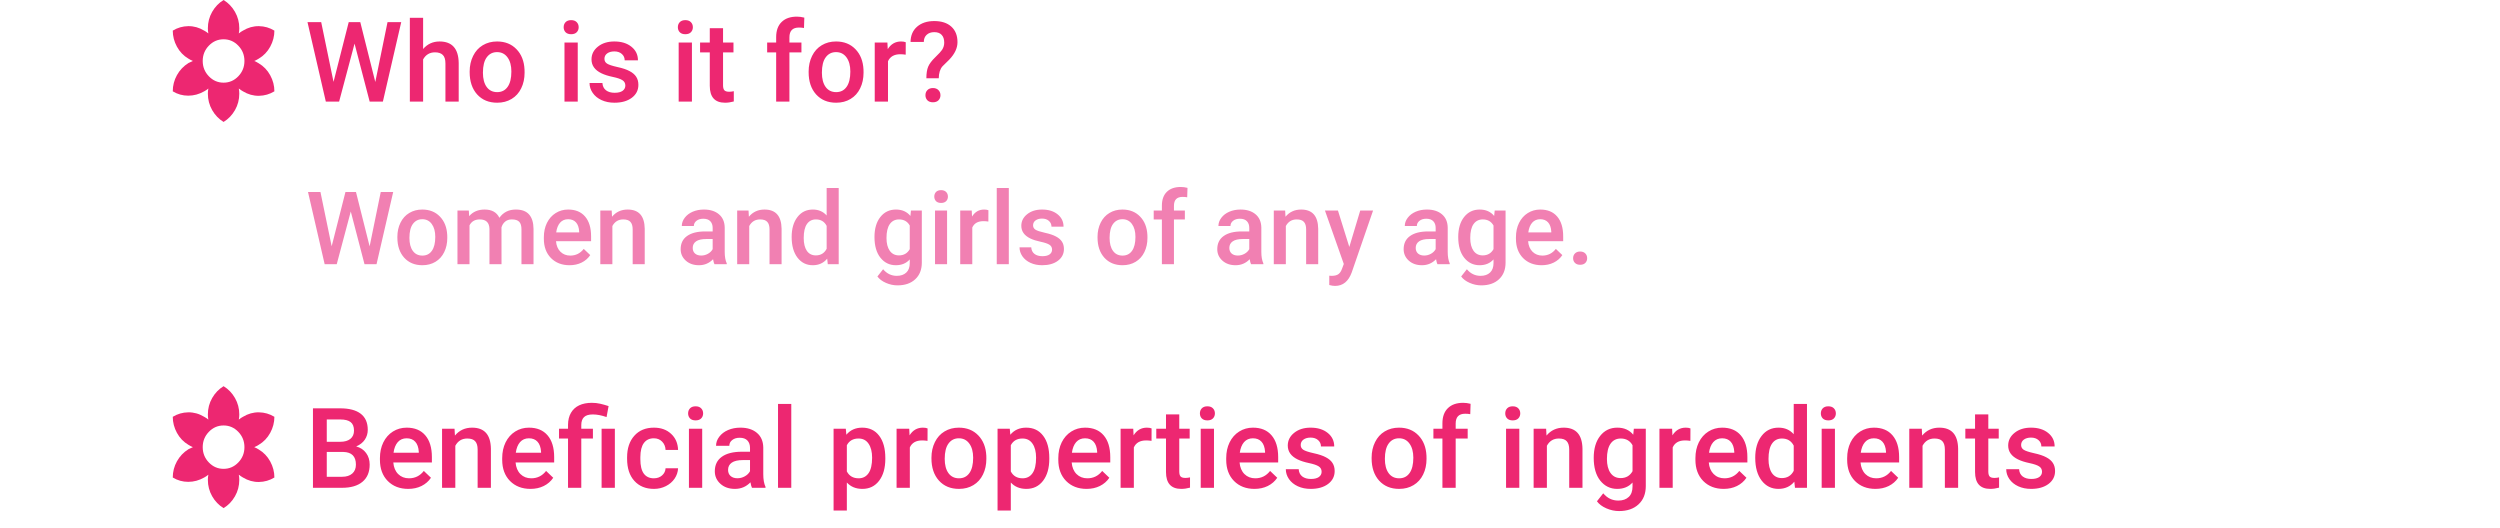 <svg width="246" height="52" viewBox="0 0 246 52" fill="none" xmlns="http://www.w3.org/2000/svg">
<path d="M36.929 8.066L38.132 2.18H39.48L37.675 10H36.376L34.888 4.291L33.368 10H32.062L30.258 2.18H31.606L32.82 8.056L34.313 2.18H35.452L36.929 8.066ZM41.634 4.822C42.06 4.328 42.599 4.081 43.251 4.081C44.489 4.081 45.118 4.788 45.136 6.203V10H43.831V6.251C43.831 5.85 43.743 5.567 43.567 5.402C43.395 5.234 43.141 5.15 42.805 5.15C42.282 5.15 41.892 5.383 41.634 5.848V10H40.329V1.75H41.634V4.822ZM46.215 7.041C46.215 6.471 46.328 5.959 46.554 5.504C46.779 5.046 47.096 4.695 47.504 4.452C47.913 4.205 48.382 4.081 48.912 4.081C49.696 4.081 50.331 4.333 50.818 4.838C51.309 5.343 51.574 6.013 51.613 6.847L51.619 7.153C51.619 7.726 51.508 8.238 51.286 8.689C51.067 9.141 50.752 9.49 50.34 9.737C49.932 9.984 49.459 10.107 48.922 10.107C48.102 10.107 47.445 9.835 46.951 9.291C46.461 8.743 46.215 8.014 46.215 7.105V7.041ZM47.52 7.153C47.52 7.751 47.644 8.22 47.891 8.561C48.138 8.897 48.482 9.065 48.922 9.065C49.363 9.065 49.705 8.894 49.948 8.55C50.195 8.206 50.319 7.703 50.319 7.041C50.319 6.453 50.192 5.988 49.938 5.644C49.687 5.3 49.345 5.128 48.912 5.128C48.486 5.128 48.147 5.298 47.897 5.639C47.646 5.975 47.52 6.48 47.52 7.153ZM56.85 10H55.545V4.188H56.85V10ZM55.464 2.679C55.464 2.479 55.527 2.312 55.652 2.18C55.781 2.047 55.964 1.981 56.2 1.981C56.437 1.981 56.619 2.047 56.748 2.18C56.877 2.312 56.941 2.479 56.941 2.679C56.941 2.876 56.877 3.041 56.748 3.173C56.619 3.302 56.437 3.367 56.2 3.367C55.964 3.367 55.781 3.302 55.652 3.173C55.527 3.041 55.464 2.876 55.464 2.679ZM61.534 8.421C61.534 8.188 61.437 8.011 61.244 7.889C61.054 7.767 60.737 7.66 60.293 7.567C59.849 7.474 59.478 7.356 59.181 7.212C58.529 6.897 58.204 6.441 58.204 5.843C58.204 5.341 58.415 4.923 58.837 4.586C59.26 4.249 59.797 4.081 60.449 4.081C61.143 4.081 61.704 4.253 62.13 4.597C62.56 4.94 62.774 5.386 62.774 5.934H61.469C61.469 5.683 61.376 5.476 61.19 5.311C61.004 5.143 60.757 5.059 60.449 5.059C60.162 5.059 59.928 5.125 59.745 5.257C59.566 5.39 59.477 5.567 59.477 5.789C59.477 5.99 59.561 6.145 59.729 6.256C59.897 6.367 60.237 6.48 60.749 6.595C61.262 6.706 61.663 6.84 61.953 6.998C62.246 7.152 62.463 7.338 62.602 7.556C62.746 7.775 62.817 8.04 62.817 8.351C62.817 8.874 62.601 9.298 62.167 9.624C61.734 9.946 61.167 10.107 60.465 10.107C59.989 10.107 59.564 10.021 59.192 9.85C58.819 9.678 58.529 9.441 58.322 9.141C58.114 8.84 58.01 8.516 58.01 8.168H59.278C59.296 8.476 59.412 8.715 59.627 8.883C59.842 9.048 60.127 9.13 60.481 9.13C60.825 9.13 61.086 9.065 61.265 8.937C61.444 8.804 61.534 8.632 61.534 8.421ZM68.086 10H66.781V4.188H68.086V10ZM66.701 2.679C66.701 2.479 66.763 2.312 66.889 2.18C67.018 2.047 67.2 1.981 67.436 1.981C67.673 1.981 67.856 2.047 67.984 2.18C68.113 2.312 68.178 2.479 68.178 2.679C68.178 2.876 68.113 3.041 67.984 3.173C67.856 3.302 67.673 3.367 67.436 3.367C67.2 3.367 67.018 3.302 66.889 3.173C66.763 3.041 66.701 2.876 66.701 2.679ZM71.148 2.776V4.188H72.174V5.155H71.148V8.399C71.148 8.621 71.191 8.783 71.277 8.883C71.366 8.979 71.524 9.028 71.749 9.028C71.9 9.028 72.052 9.01 72.206 8.974V9.984C71.909 10.066 71.622 10.107 71.347 10.107C70.344 10.107 69.843 9.554 69.843 8.448V5.155H68.887V4.188H69.843V2.776H71.148ZM76.374 10V5.155H75.488V4.188H76.374V3.657C76.374 3.012 76.553 2.514 76.911 2.164C77.269 1.813 77.77 1.637 78.415 1.637C78.644 1.637 78.888 1.669 79.145 1.734L79.113 2.754C78.97 2.726 78.803 2.711 78.614 2.711C77.991 2.711 77.679 3.032 77.679 3.673V4.188H78.861V5.155H77.679V10H76.374ZM79.57 7.041C79.57 6.471 79.683 5.959 79.908 5.504C80.134 5.046 80.451 4.695 80.859 4.452C81.267 4.205 81.736 4.081 82.266 4.081C83.05 4.081 83.686 4.333 84.173 4.838C84.663 5.343 84.928 6.013 84.968 6.847L84.973 7.153C84.973 7.726 84.862 8.238 84.64 8.689C84.422 9.141 84.107 9.49 83.695 9.737C83.287 9.984 82.814 10.107 82.277 10.107C81.457 10.107 80.8 9.835 80.306 9.291C79.815 8.743 79.57 8.014 79.57 7.105V7.041ZM80.875 7.153C80.875 7.751 80.999 8.22 81.246 8.561C81.493 8.897 81.836 9.065 82.277 9.065C82.717 9.065 83.059 8.894 83.303 8.55C83.55 8.206 83.673 7.703 83.673 7.041C83.673 6.453 83.546 5.988 83.292 5.644C83.041 5.3 82.699 5.128 82.266 5.128C81.84 5.128 81.502 5.298 81.251 5.639C81 5.975 80.875 6.48 80.875 7.153ZM89.12 5.381C88.948 5.352 88.77 5.338 88.588 5.338C87.99 5.338 87.587 5.567 87.379 6.025V10H86.074V4.188H87.32L87.353 4.838C87.668 4.333 88.105 4.081 88.663 4.081C88.849 4.081 89.003 4.106 89.125 4.156L89.12 5.381ZM91.155 7.701C91.155 7.225 91.214 6.845 91.332 6.562C91.451 6.28 91.683 5.97 92.031 5.633C92.382 5.293 92.604 5.051 92.697 4.908C92.84 4.69 92.912 4.453 92.912 4.199C92.912 3.863 92.828 3.607 92.659 3.431C92.495 3.252 92.251 3.163 91.929 3.163C91.621 3.163 91.372 3.25 91.182 3.426C90.996 3.598 90.903 3.832 90.903 4.129H89.598C89.605 3.496 89.82 2.994 90.242 2.625C90.668 2.257 91.231 2.072 91.929 2.072C92.648 2.072 93.209 2.255 93.61 2.62C94.014 2.985 94.217 3.496 94.217 4.151C94.217 4.735 93.945 5.309 93.4 5.875L92.74 6.525C92.503 6.793 92.382 7.186 92.374 7.701H91.155ZM91.064 9.372C91.064 9.16 91.13 8.99 91.263 8.861C91.395 8.729 91.574 8.663 91.8 8.663C92.029 8.663 92.21 8.731 92.342 8.867C92.475 8.999 92.541 9.167 92.541 9.372C92.541 9.569 92.477 9.733 92.348 9.866C92.219 9.998 92.036 10.065 91.8 10.065C91.564 10.065 91.381 9.998 91.252 9.866C91.127 9.733 91.064 9.569 91.064 9.372Z" fill="#ED2771"/>
<path d="M30.795 48V40.18H33.475C34.359 40.18 35.033 40.357 35.495 40.711C35.956 41.066 36.188 41.594 36.188 42.296C36.188 42.654 36.091 42.976 35.898 43.263C35.704 43.549 35.421 43.771 35.049 43.929C35.471 44.043 35.797 44.26 36.026 44.579C36.259 44.894 36.376 45.273 36.376 45.717C36.376 46.451 36.139 47.015 35.666 47.409C35.197 47.803 34.524 48 33.647 48H30.795ZM32.154 44.471V46.915H33.663C34.089 46.915 34.422 46.809 34.662 46.598C34.902 46.387 35.022 46.093 35.022 45.717C35.022 44.904 34.607 44.489 33.776 44.471H32.154ZM32.154 43.472H33.486C33.908 43.472 34.238 43.377 34.474 43.188C34.714 42.994 34.834 42.722 34.834 42.371C34.834 41.984 34.723 41.705 34.501 41.533C34.283 41.361 33.941 41.275 33.475 41.275H32.154V43.472ZM40.167 48.107C39.34 48.107 38.669 47.848 38.153 47.329C37.641 46.806 37.385 46.111 37.385 45.245V45.084C37.385 44.503 37.496 43.986 37.718 43.531C37.944 43.073 38.259 42.717 38.664 42.462C39.068 42.208 39.519 42.081 40.017 42.081C40.808 42.081 41.419 42.334 41.849 42.838C42.282 43.343 42.498 44.058 42.498 44.981V45.508H38.701C38.741 45.988 38.9 46.367 39.179 46.647C39.462 46.926 39.817 47.065 40.243 47.065C40.841 47.065 41.328 46.824 41.704 46.34L42.407 47.012C42.175 47.359 41.863 47.629 41.473 47.823C41.086 48.013 40.651 48.107 40.167 48.107ZM40.012 43.128C39.654 43.128 39.364 43.254 39.142 43.504C38.923 43.755 38.783 44.104 38.723 44.552H41.209V44.455C41.181 44.018 41.065 43.689 40.86 43.467C40.656 43.241 40.373 43.128 40.012 43.128ZM44.727 42.188L44.765 42.86C45.195 42.341 45.759 42.081 46.457 42.081C47.667 42.081 48.283 42.774 48.305 44.16V48H46.999V44.235C46.999 43.866 46.919 43.594 46.758 43.419C46.6 43.239 46.341 43.15 45.979 43.15C45.453 43.15 45.06 43.388 44.803 43.864V48H43.498V42.188H44.727ZM52.199 48.107C51.372 48.107 50.7 47.848 50.185 47.329C49.672 46.806 49.416 46.111 49.416 45.245V45.084C49.416 44.503 49.528 43.986 49.749 43.531C49.975 43.073 50.29 42.717 50.695 42.462C51.099 42.208 51.551 42.081 52.048 42.081C52.84 42.081 53.45 42.334 53.88 42.838C54.313 43.343 54.53 44.058 54.53 44.981V45.508H50.732C50.772 45.988 50.931 46.367 51.21 46.647C51.493 46.926 51.848 47.065 52.274 47.065C52.872 47.065 53.359 46.824 53.735 46.34L54.438 47.012C54.206 47.359 53.894 47.629 53.504 47.823C53.117 48.013 52.682 48.107 52.199 48.107ZM52.043 43.128C51.685 43.128 51.395 43.254 51.173 43.504C50.954 43.755 50.815 44.104 50.754 44.552H53.241V44.455C53.212 44.018 53.096 43.689 52.892 43.467C52.688 43.241 52.405 43.128 52.043 43.128ZM55.894 48V43.155H55.008V42.188H55.894V41.791C55.898 41.336 55.994 40.946 56.184 40.62C56.374 40.294 56.642 40.049 56.99 39.884C57.337 39.72 57.754 39.637 58.241 39.637C58.528 39.637 58.802 39.668 59.063 39.728C59.328 39.789 59.602 39.866 59.885 39.959L59.686 41.039C59.192 40.867 58.741 40.781 58.333 40.781C57.935 40.781 57.647 40.869 57.468 41.044C57.289 41.216 57.199 41.476 57.199 41.823V42.188H58.343V43.155H57.199V48H55.894ZM60.502 48H59.197V42.188H60.502V48ZM64.337 47.065C64.663 47.065 64.934 46.971 65.148 46.781C65.363 46.591 65.478 46.356 65.492 46.077H66.722C66.708 46.439 66.595 46.777 66.384 47.092C66.172 47.404 65.886 47.651 65.524 47.834C65.163 48.016 64.772 48.107 64.353 48.107C63.541 48.107 62.896 47.844 62.42 47.318C61.944 46.791 61.706 46.065 61.706 45.137V45.003C61.706 44.118 61.942 43.411 62.415 42.881C62.887 42.348 63.532 42.081 64.348 42.081C65.039 42.081 65.601 42.283 66.035 42.688C66.472 43.089 66.701 43.617 66.722 44.273H65.492C65.478 43.94 65.363 43.666 65.148 43.451C64.937 43.236 64.667 43.128 64.337 43.128C63.915 43.128 63.589 43.282 63.36 43.59C63.131 43.895 63.014 44.358 63.011 44.981V45.191C63.011 45.821 63.123 46.292 63.349 46.603C63.578 46.911 63.908 47.065 64.337 47.065ZM69.096 48H67.791V42.188H69.096V48ZM67.71 40.679C67.71 40.479 67.773 40.312 67.898 40.18C68.027 40.047 68.21 39.981 68.446 39.981C68.683 39.981 68.865 40.047 68.994 40.18C69.123 40.312 69.188 40.479 69.188 40.679C69.188 40.876 69.123 41.041 68.994 41.173C68.865 41.302 68.683 41.367 68.446 41.367C68.21 41.367 68.027 41.302 67.898 41.173C67.773 41.041 67.71 40.876 67.71 40.679ZM73.995 48C73.937 47.889 73.887 47.708 73.844 47.458C73.429 47.891 72.92 48.107 72.319 48.107C71.735 48.107 71.259 47.941 70.89 47.608C70.521 47.275 70.337 46.863 70.337 46.373C70.337 45.753 70.566 45.279 71.024 44.949C71.486 44.616 72.145 44.45 73.001 44.45H73.801V44.068C73.801 43.768 73.717 43.528 73.549 43.349C73.38 43.166 73.124 43.075 72.781 43.075C72.484 43.075 72.24 43.15 72.05 43.3C71.861 43.447 71.766 43.635 71.766 43.864H70.46C70.46 43.546 70.566 43.248 70.777 42.973C70.989 42.693 71.275 42.475 71.637 42.317C72.002 42.16 72.408 42.081 72.856 42.081C73.536 42.081 74.079 42.253 74.483 42.597C74.888 42.937 75.096 43.417 75.106 44.036V46.657C75.106 47.18 75.18 47.597 75.327 47.909V48H73.995ZM72.561 47.06C72.818 47.06 73.06 46.997 73.286 46.872C73.515 46.747 73.687 46.578 73.801 46.367V45.272H73.098C72.614 45.272 72.251 45.356 72.007 45.524C71.764 45.692 71.642 45.93 71.642 46.238C71.642 46.489 71.724 46.69 71.889 46.84C72.058 46.987 72.281 47.06 72.561 47.06ZM77.862 48H76.557V39.75H77.862V48ZM87.116 45.153C87.116 46.052 86.912 46.77 86.504 47.307C86.096 47.841 85.548 48.107 84.86 48.107C84.223 48.107 83.713 47.898 83.33 47.479V50.234H82.024V42.188H83.228L83.281 42.779C83.664 42.314 84.185 42.081 84.844 42.081C85.553 42.081 86.108 42.346 86.509 42.876C86.914 43.402 87.116 44.135 87.116 45.073V45.153ZM85.816 45.041C85.816 44.46 85.7 44 85.467 43.66C85.238 43.32 84.909 43.15 84.479 43.15C83.945 43.15 83.562 43.37 83.33 43.81V46.389C83.566 46.84 83.953 47.065 84.49 47.065C84.905 47.065 85.229 46.899 85.462 46.566C85.698 46.229 85.816 45.721 85.816 45.041ZM91.268 43.381C91.096 43.352 90.919 43.338 90.736 43.338C90.138 43.338 89.736 43.567 89.528 44.025V48H88.223V42.188H89.469L89.501 42.838C89.816 42.334 90.253 42.081 90.811 42.081C90.998 42.081 91.152 42.106 91.273 42.156L91.268 43.381ZM91.655 45.041C91.655 44.471 91.768 43.959 91.993 43.504C92.219 43.046 92.536 42.695 92.944 42.452C93.352 42.205 93.821 42.081 94.351 42.081C95.135 42.081 95.771 42.334 96.258 42.838C96.748 43.343 97.013 44.013 97.053 44.847L97.058 45.153C97.058 45.726 96.947 46.238 96.725 46.69C96.507 47.141 96.192 47.49 95.78 47.737C95.372 47.984 94.899 48.107 94.362 48.107C93.542 48.107 92.885 47.835 92.391 47.291C91.9 46.743 91.655 46.014 91.655 45.105V45.041ZM92.96 45.153C92.96 45.751 93.084 46.22 93.331 46.56C93.578 46.897 93.921 47.065 94.362 47.065C94.802 47.065 95.144 46.894 95.388 46.55C95.635 46.206 95.758 45.703 95.758 45.041C95.758 44.453 95.631 43.988 95.377 43.644C95.126 43.3 94.784 43.128 94.351 43.128C93.925 43.128 93.587 43.298 93.336 43.639C93.085 43.975 92.96 44.48 92.96 45.153ZM103.251 45.153C103.251 46.052 103.047 46.77 102.639 47.307C102.23 47.841 101.683 48.107 100.995 48.107C100.358 48.107 99.847 47.898 99.464 47.479V50.234H98.159V42.188H99.362L99.416 42.779C99.799 42.314 100.32 42.081 100.979 42.081C101.688 42.081 102.243 42.346 102.644 42.876C103.049 43.402 103.251 44.135 103.251 45.073V45.153ZM101.951 45.041C101.951 44.46 101.835 44 101.602 43.66C101.373 43.32 101.043 43.15 100.614 43.15C100.08 43.15 99.697 43.37 99.464 43.81V46.389C99.701 46.84 100.087 47.065 100.625 47.065C101.04 47.065 101.364 46.899 101.597 46.566C101.833 46.229 101.951 45.721 101.951 45.041ZM106.919 48.107C106.092 48.107 105.421 47.848 104.905 47.329C104.393 46.806 104.137 46.111 104.137 45.245V45.084C104.137 44.503 104.248 43.986 104.47 43.531C104.696 43.073 105.011 42.717 105.416 42.462C105.82 42.208 106.271 42.081 106.769 42.081C107.56 42.081 108.171 42.334 108.601 42.838C109.034 43.343 109.25 44.058 109.25 44.981V45.508H105.453C105.493 45.988 105.652 46.367 105.931 46.647C106.214 46.926 106.569 47.065 106.995 47.065C107.593 47.065 108.08 46.824 108.456 46.34L109.159 47.012C108.926 47.359 108.615 47.629 108.225 47.823C107.838 48.013 107.403 48.107 106.919 48.107ZM106.764 43.128C106.406 43.128 106.116 43.254 105.894 43.504C105.675 43.755 105.535 44.104 105.475 44.552H107.961V44.455C107.933 44.018 107.816 43.689 107.612 43.467C107.408 43.241 107.125 43.128 106.764 43.128ZM113.311 43.381C113.139 43.352 112.962 43.338 112.779 43.338C112.181 43.338 111.778 43.567 111.571 44.025V48H110.266V42.188H111.512L111.544 42.838C111.859 42.334 112.296 42.081 112.854 42.081C113.041 42.081 113.195 42.106 113.316 42.156L113.311 43.381ZM116.04 40.776V42.188H117.065V43.155H116.04V46.399C116.04 46.621 116.083 46.783 116.168 46.883C116.258 46.98 116.416 47.028 116.641 47.028C116.792 47.028 116.944 47.01 117.098 46.974V47.984C116.8 48.066 116.514 48.107 116.238 48.107C115.236 48.107 114.734 47.554 114.734 46.448V43.155H113.778V42.188H114.734V40.776H116.04ZM119.456 48H118.15V42.188H119.456V48ZM118.07 40.679C118.07 40.479 118.132 40.312 118.258 40.18C118.387 40.047 118.569 39.981 118.806 39.981C119.042 39.981 119.225 40.047 119.354 40.18C119.482 40.312 119.547 40.479 119.547 40.679C119.547 40.876 119.482 41.041 119.354 41.173C119.225 41.302 119.042 41.367 118.806 41.367C118.569 41.367 118.387 41.302 118.258 41.173C118.132 41.041 118.07 40.876 118.07 40.679ZM123.441 48.107C122.614 48.107 121.942 47.848 121.427 47.329C120.915 46.806 120.659 46.111 120.659 45.245V45.084C120.659 44.503 120.77 43.986 120.992 43.531C121.217 43.073 121.532 42.717 121.937 42.462C122.342 42.208 122.793 42.081 123.291 42.081C124.082 42.081 124.692 42.334 125.122 42.838C125.555 43.343 125.772 44.058 125.772 44.981V45.508H121.975C122.014 45.988 122.173 46.367 122.453 46.647C122.736 46.926 123.09 47.065 123.516 47.065C124.114 47.065 124.601 46.824 124.977 46.34L125.681 47.012C125.448 47.359 125.136 47.629 124.746 47.823C124.359 48.013 123.924 48.107 123.441 48.107ZM123.285 43.128C122.927 43.128 122.637 43.254 122.415 43.504C122.197 43.755 122.057 44.104 121.996 44.552H124.483V44.455C124.454 44.018 124.338 43.689 124.134 43.467C123.93 43.241 123.647 43.128 123.285 43.128ZM130.047 46.421C130.047 46.188 129.951 46.011 129.757 45.889C129.568 45.767 129.251 45.66 128.807 45.567C128.363 45.474 127.992 45.356 127.695 45.212C127.043 44.897 126.717 44.441 126.717 43.843C126.717 43.342 126.929 42.922 127.351 42.586C127.774 42.249 128.311 42.081 128.962 42.081C129.657 42.081 130.217 42.253 130.644 42.597C131.073 42.94 131.288 43.386 131.288 43.934H129.983C129.983 43.683 129.89 43.476 129.704 43.311C129.517 43.143 129.27 43.059 128.962 43.059C128.676 43.059 128.441 43.125 128.259 43.257C128.08 43.39 127.99 43.567 127.99 43.789C127.99 43.99 128.074 44.145 128.243 44.256C128.411 44.367 128.751 44.48 129.263 44.595C129.775 44.706 130.176 44.84 130.466 44.998C130.76 45.151 130.977 45.338 131.116 45.556C131.259 45.775 131.331 46.04 131.331 46.351C131.331 46.874 131.114 47.298 130.681 47.624C130.248 47.946 129.68 48.107 128.979 48.107C128.502 48.107 128.078 48.022 127.706 47.85C127.333 47.678 127.043 47.441 126.835 47.141C126.628 46.84 126.524 46.516 126.524 46.169H127.792C127.809 46.476 127.926 46.715 128.141 46.883C128.355 47.047 128.64 47.13 128.995 47.13C129.338 47.13 129.6 47.065 129.779 46.937C129.958 46.804 130.047 46.632 130.047 46.421ZM134.967 45.041C134.967 44.471 135.08 43.959 135.306 43.504C135.531 43.046 135.848 42.695 136.256 42.452C136.665 42.205 137.134 42.081 137.664 42.081C138.448 42.081 139.083 42.334 139.57 42.838C140.061 43.343 140.326 44.013 140.365 44.847L140.371 45.153C140.371 45.726 140.26 46.238 140.038 46.69C139.819 47.141 139.504 47.49 139.092 47.737C138.684 47.984 138.211 48.107 137.674 48.107C136.854 48.107 136.197 47.835 135.703 47.291C135.213 46.743 134.967 46.014 134.967 45.105V45.041ZM136.272 45.153C136.272 45.751 136.396 46.22 136.643 46.56C136.89 46.897 137.234 47.065 137.674 47.065C138.115 47.065 138.457 46.894 138.7 46.55C138.947 46.206 139.071 45.703 139.071 45.041C139.071 44.453 138.944 43.988 138.689 43.644C138.439 43.3 138.097 43.128 137.664 43.128C137.237 43.128 136.899 43.298 136.648 43.639C136.398 43.975 136.272 44.48 136.272 45.153ZM141.934 48V43.155H141.047V42.188H141.934V41.657C141.934 41.012 142.113 40.514 142.471 40.164C142.829 39.813 143.33 39.637 143.975 39.637C144.204 39.637 144.447 39.669 144.705 39.734L144.673 40.754C144.53 40.726 144.363 40.711 144.173 40.711C143.55 40.711 143.239 41.032 143.239 41.673V42.188H144.42V43.155H143.239V48H141.934ZM149.501 48H148.196V42.188H149.501V48ZM148.116 40.679C148.116 40.479 148.178 40.312 148.304 40.18C148.433 40.047 148.615 39.981 148.852 39.981C149.088 39.981 149.271 40.047 149.399 40.18C149.528 40.312 149.593 40.479 149.593 40.679C149.593 40.876 149.528 41.041 149.399 41.173C149.271 41.302 149.088 41.367 148.852 41.367C148.615 41.367 148.433 41.302 148.304 41.173C148.178 41.041 148.116 40.876 148.116 40.679ZM152.139 42.188L152.176 42.86C152.606 42.341 153.17 42.081 153.868 42.081C155.078 42.081 155.694 42.774 155.716 44.16V48H154.411V44.235C154.411 43.866 154.33 43.594 154.169 43.419C154.011 43.239 153.752 43.15 153.39 43.15C152.864 43.15 152.472 43.388 152.214 43.864V48H150.909V42.188H152.139ZM156.822 45.051C156.822 44.149 157.034 43.429 157.456 42.892C157.882 42.351 158.446 42.081 159.148 42.081C159.81 42.081 160.331 42.312 160.711 42.774L160.77 42.188H161.946V47.823C161.946 48.585 161.708 49.187 161.232 49.627C160.759 50.068 160.12 50.288 159.314 50.288C158.888 50.288 158.471 50.199 158.063 50.02C157.658 49.844 157.35 49.613 157.139 49.327L157.757 48.542C158.158 49.019 158.652 49.257 159.239 49.257C159.673 49.257 160.014 49.139 160.265 48.902C160.516 48.67 160.641 48.326 160.641 47.871V47.479C160.265 47.898 159.764 48.107 159.137 48.107C158.457 48.107 157.9 47.837 157.467 47.296C157.037 46.756 156.822 46.007 156.822 45.051ZM158.122 45.164C158.122 45.748 158.24 46.208 158.477 46.544C158.716 46.877 159.048 47.044 159.47 47.044C159.997 47.044 160.387 46.818 160.641 46.367V43.81C160.394 43.37 160.007 43.15 159.481 43.15C159.051 43.15 158.716 43.32 158.477 43.66C158.24 44 158.122 44.502 158.122 45.164ZM166.334 43.381C166.163 43.352 165.985 43.338 165.803 43.338C165.205 43.338 164.802 43.567 164.594 44.025V48H163.289V42.188H164.535L164.567 42.838C164.882 42.334 165.319 42.081 165.878 42.081C166.064 42.081 166.218 42.106 166.34 42.156L166.334 43.381ZM169.611 48.107C168.784 48.107 168.112 47.848 167.597 47.329C167.085 46.806 166.829 46.111 166.829 45.245V45.084C166.829 44.503 166.94 43.986 167.162 43.531C167.387 43.073 167.702 42.717 168.107 42.462C168.512 42.208 168.963 42.081 169.46 42.081C170.252 42.081 170.862 42.334 171.292 42.838C171.725 43.343 171.942 44.058 171.942 44.981V45.508H168.145C168.184 45.988 168.343 46.367 168.623 46.647C168.905 46.926 169.26 47.065 169.686 47.065C170.284 47.065 170.771 46.824 171.147 46.34L171.851 47.012C171.618 47.359 171.306 47.629 170.916 47.823C170.529 48.013 170.094 48.107 169.611 48.107ZM169.455 43.128C169.097 43.128 168.807 43.254 168.585 43.504C168.367 43.755 168.227 44.104 168.166 44.552H170.653V44.455C170.624 44.018 170.508 43.689 170.304 43.467C170.1 43.241 169.817 43.128 169.455 43.128ZM172.715 45.051C172.715 44.156 172.923 43.438 173.338 42.898C173.754 42.353 174.311 42.081 175.009 42.081C175.625 42.081 176.122 42.296 176.502 42.726V39.75H177.807V48H176.625L176.561 47.398C176.171 47.871 175.65 48.107 174.998 48.107C174.318 48.107 173.766 47.834 173.344 47.286C172.925 46.738 172.715 45.993 172.715 45.051ZM174.021 45.164C174.021 45.755 174.133 46.217 174.359 46.55C174.588 46.879 174.912 47.044 175.331 47.044C175.865 47.044 176.255 46.806 176.502 46.33V43.848C176.262 43.383 175.875 43.15 175.342 43.15C174.919 43.15 174.593 43.318 174.364 43.655C174.135 43.988 174.021 44.491 174.021 45.164ZM180.557 48H179.252V42.188H180.557V48ZM179.171 40.679C179.171 40.479 179.234 40.312 179.359 40.18C179.488 40.047 179.671 39.981 179.907 39.981C180.144 39.981 180.326 40.047 180.455 40.18C180.584 40.312 180.648 40.479 180.648 40.679C180.648 40.876 180.584 41.041 180.455 41.173C180.326 41.302 180.144 41.367 179.907 41.367C179.671 41.367 179.488 41.302 179.359 41.173C179.234 41.041 179.171 40.876 179.171 40.679ZM184.542 48.107C183.715 48.107 183.044 47.848 182.528 47.329C182.016 46.806 181.76 46.111 181.76 45.245V45.084C181.76 44.503 181.871 43.986 182.093 43.531C182.319 43.073 182.634 42.717 183.039 42.462C183.443 42.208 183.894 42.081 184.392 42.081C185.183 42.081 185.794 42.334 186.224 42.838C186.657 43.343 186.874 44.058 186.874 44.981V45.508H183.076C183.116 45.988 183.275 46.367 183.554 46.647C183.837 46.926 184.192 47.065 184.618 47.065C185.216 47.065 185.703 46.824 186.079 46.34L186.782 47.012C186.549 47.359 186.238 47.629 185.848 47.823C185.461 48.013 185.026 48.107 184.542 48.107ZM184.387 43.128C184.029 43.128 183.739 43.254 183.517 43.504C183.298 43.755 183.159 44.104 183.098 44.552H185.584V44.455C185.556 44.018 185.439 43.689 185.235 43.467C185.031 43.241 184.748 43.128 184.387 43.128ZM189.103 42.188L189.14 42.86C189.57 42.341 190.134 42.081 190.832 42.081C192.042 42.081 192.658 42.774 192.68 44.16V48H191.375V44.235C191.375 43.866 191.294 43.594 191.133 43.419C190.975 43.239 190.716 43.15 190.354 43.15C189.828 43.15 189.436 43.388 189.178 43.864V48H187.873V42.188H189.103ZM195.65 40.776V42.188H196.676V43.155H195.65V46.399C195.65 46.621 195.693 46.783 195.779 46.883C195.868 46.98 196.026 47.028 196.251 47.028C196.402 47.028 196.554 47.01 196.708 46.974V47.984C196.411 48.066 196.124 48.107 195.849 48.107C194.846 48.107 194.345 47.554 194.345 46.448V43.155H193.389V42.188H194.345V40.776H195.65ZM200.935 46.421C200.935 46.188 200.838 46.011 200.645 45.889C200.455 45.767 200.138 45.66 199.694 45.567C199.25 45.474 198.88 45.356 198.583 45.212C197.931 44.897 197.605 44.441 197.605 43.843C197.605 43.342 197.816 42.922 198.239 42.586C198.661 42.249 199.198 42.081 199.85 42.081C200.545 42.081 201.105 42.253 201.531 42.597C201.961 42.94 202.176 43.386 202.176 43.934H200.871C200.871 43.683 200.778 43.476 200.591 43.311C200.405 43.143 200.158 43.059 199.85 43.059C199.564 43.059 199.329 43.125 199.146 43.257C198.967 43.39 198.878 43.567 198.878 43.789C198.878 43.99 198.962 44.145 199.13 44.256C199.299 44.367 199.639 44.48 200.151 44.595C200.663 44.706 201.064 44.84 201.354 44.998C201.648 45.151 201.864 45.338 202.004 45.556C202.147 45.775 202.219 46.04 202.219 46.351C202.219 46.874 202.002 47.298 201.569 47.624C201.136 47.946 200.568 48.107 199.866 48.107C199.39 48.107 198.966 48.022 198.593 47.85C198.221 47.678 197.931 47.441 197.723 47.141C197.515 46.84 197.412 46.516 197.412 46.169H198.679C198.697 46.476 198.813 46.715 199.028 46.883C199.243 47.047 199.528 47.13 199.882 47.13C200.226 47.13 200.487 47.065 200.667 46.937C200.846 46.804 200.935 46.632 200.935 46.421Z" fill="#ED2771"/>
<path d="M36.371 24.242L37.465 18.891H38.69L37.05 26H35.868L34.516 20.81L33.134 26H31.947L30.307 18.891H31.532L32.636 24.232L33.993 18.891H35.028L36.371 24.242ZM39.101 23.31C39.101 22.792 39.203 22.326 39.408 21.913C39.613 21.496 39.901 21.177 40.273 20.956C40.644 20.731 41.07 20.619 41.552 20.619C42.265 20.619 42.842 20.849 43.285 21.308C43.731 21.767 43.972 22.375 44.008 23.134L44.013 23.412C44.013 23.933 43.912 24.398 43.71 24.809C43.511 25.219 43.225 25.536 42.851 25.761C42.48 25.985 42.05 26.098 41.562 26.098C40.816 26.098 40.219 25.85 39.77 25.355C39.324 24.857 39.101 24.195 39.101 23.368V23.31ZM40.287 23.412C40.287 23.956 40.399 24.382 40.624 24.691C40.849 24.997 41.161 25.15 41.562 25.15C41.962 25.15 42.273 24.994 42.494 24.682C42.719 24.369 42.831 23.912 42.831 23.31C42.831 22.776 42.715 22.352 42.484 22.04C42.257 21.727 41.946 21.571 41.552 21.571C41.164 21.571 40.857 21.726 40.629 22.035C40.401 22.341 40.287 22.8 40.287 23.412ZM46.132 20.717L46.166 21.269C46.537 20.836 47.045 20.619 47.69 20.619C48.396 20.619 48.879 20.889 49.14 21.43C49.524 20.889 50.064 20.619 50.761 20.619C51.343 20.619 51.776 20.78 52.06 21.102C52.346 21.425 52.492 21.9 52.499 22.528V26H51.312V22.562C51.312 22.227 51.239 21.981 51.093 21.825C50.946 21.669 50.704 21.591 50.365 21.591C50.095 21.591 49.874 21.664 49.701 21.811C49.532 21.954 49.413 22.143 49.345 22.377L49.35 26H48.163V22.523C48.147 21.902 47.829 21.591 47.211 21.591C46.736 21.591 46.399 21.785 46.2 22.172V26H45.014V20.717H46.132ZM56.044 26.098C55.292 26.098 54.682 25.862 54.213 25.39C53.747 24.914 53.515 24.283 53.515 23.495V23.349C53.515 22.821 53.616 22.351 53.817 21.938C54.023 21.521 54.309 21.197 54.677 20.966C55.045 20.735 55.455 20.619 55.907 20.619C56.627 20.619 57.182 20.849 57.572 21.308C57.966 21.767 58.163 22.416 58.163 23.256V23.734H54.711C54.747 24.171 54.892 24.516 55.145 24.77C55.403 25.023 55.725 25.15 56.112 25.15C56.656 25.15 57.099 24.931 57.44 24.491L58.08 25.102C57.868 25.417 57.585 25.663 57.23 25.839C56.879 26.011 56.483 26.098 56.044 26.098ZM55.902 21.571C55.577 21.571 55.313 21.685 55.111 21.913C54.913 22.141 54.786 22.458 54.73 22.865H56.991V22.777C56.965 22.38 56.859 22.081 56.674 21.879C56.488 21.674 56.231 21.571 55.902 21.571ZM60.19 20.717L60.224 21.327C60.614 20.855 61.127 20.619 61.762 20.619C62.862 20.619 63.422 21.249 63.441 22.509V26H62.255V22.577C62.255 22.242 62.182 21.994 62.035 21.835C61.892 21.672 61.656 21.591 61.327 21.591C60.849 21.591 60.492 21.807 60.258 22.24V26H59.071V20.717H60.19ZM70.302 26C70.25 25.899 70.204 25.735 70.165 25.507C69.787 25.901 69.325 26.098 68.778 26.098C68.248 26.098 67.815 25.946 67.48 25.644C67.144 25.341 66.977 24.966 66.977 24.52C66.977 23.957 67.185 23.526 67.602 23.227C68.022 22.924 68.62 22.773 69.398 22.773H70.126V22.426C70.126 22.152 70.049 21.934 69.897 21.771C69.743 21.605 69.511 21.523 69.198 21.523C68.928 21.523 68.707 21.591 68.534 21.727C68.362 21.861 68.275 22.032 68.275 22.24H67.089C67.089 21.951 67.185 21.68 67.377 21.43C67.569 21.176 67.829 20.977 68.158 20.834C68.49 20.691 68.86 20.619 69.267 20.619C69.885 20.619 70.378 20.775 70.746 21.088C71.114 21.397 71.303 21.833 71.312 22.396V24.779C71.312 25.255 71.379 25.634 71.513 25.917V26H70.302ZM68.998 25.145C69.232 25.145 69.452 25.088 69.657 24.975C69.866 24.861 70.022 24.708 70.126 24.516V23.52H69.486C69.047 23.52 68.716 23.596 68.495 23.749C68.274 23.902 68.163 24.119 68.163 24.398C68.163 24.626 68.238 24.809 68.388 24.945C68.541 25.079 68.744 25.145 68.998 25.145ZM73.656 20.717L73.69 21.327C74.081 20.855 74.594 20.619 75.228 20.619C76.329 20.619 76.889 21.249 76.908 22.509V26H75.722V22.577C75.722 22.242 75.648 21.994 75.502 21.835C75.359 21.672 75.123 21.591 74.794 21.591C74.315 21.591 73.959 21.807 73.725 22.24V26H72.538V20.717H73.656ZM77.899 23.319C77.899 22.506 78.088 21.853 78.466 21.361C78.843 20.866 79.35 20.619 79.984 20.619C80.544 20.619 80.997 20.814 81.342 21.205V18.5H82.528V26H81.454L81.395 25.453C81.041 25.883 80.567 26.098 79.975 26.098C79.356 26.098 78.855 25.849 78.471 25.351C78.09 24.852 77.899 24.175 77.899 23.319ZM79.086 23.422C79.086 23.959 79.189 24.379 79.394 24.682C79.602 24.981 79.897 25.131 80.277 25.131C80.762 25.131 81.117 24.914 81.342 24.481V22.226C81.124 21.802 80.772 21.591 80.287 21.591C79.903 21.591 79.607 21.744 79.398 22.05C79.19 22.352 79.086 22.81 79.086 23.422ZM86.049 23.319C86.049 22.499 86.241 21.845 86.625 21.356C87.012 20.865 87.525 20.619 88.163 20.619C88.765 20.619 89.239 20.829 89.584 21.249L89.638 20.717H90.707V25.839C90.707 26.532 90.491 27.079 90.058 27.48C89.628 27.88 89.047 28.08 88.314 28.08C87.927 28.08 87.548 27.999 87.177 27.836C86.809 27.676 86.529 27.466 86.337 27.206L86.898 26.493C87.263 26.926 87.712 27.143 88.246 27.143C88.64 27.143 88.951 27.035 89.179 26.82C89.407 26.609 89.52 26.296 89.52 25.883V25.526C89.179 25.907 88.723 26.098 88.153 26.098C87.535 26.098 87.029 25.852 86.635 25.36C86.244 24.869 86.049 24.189 86.049 23.319ZM87.231 23.422C87.231 23.953 87.338 24.371 87.553 24.677C87.771 24.98 88.072 25.131 88.456 25.131C88.935 25.131 89.289 24.926 89.52 24.516V22.191C89.296 21.791 88.944 21.591 88.466 21.591C88.075 21.591 87.771 21.745 87.553 22.055C87.338 22.364 87.231 22.82 87.231 23.422ZM93.192 26H92.006V20.717H93.192V26ZM91.933 19.345C91.933 19.162 91.99 19.011 92.103 18.891C92.221 18.77 92.387 18.71 92.602 18.71C92.816 18.71 92.982 18.77 93.1 18.891C93.217 19.011 93.275 19.162 93.275 19.345C93.275 19.524 93.217 19.674 93.1 19.794C92.982 19.911 92.816 19.97 92.602 19.97C92.387 19.97 92.221 19.911 92.103 19.794C91.99 19.674 91.933 19.524 91.933 19.345ZM97.255 21.801C97.099 21.775 96.938 21.762 96.772 21.762C96.228 21.762 95.862 21.97 95.673 22.387V26H94.486V20.717H95.619L95.648 21.308C95.935 20.849 96.332 20.619 96.84 20.619C97.009 20.619 97.149 20.642 97.26 20.688L97.255 21.801ZM99.267 26H98.08V18.5H99.267V26ZM103.524 24.564C103.524 24.353 103.437 24.192 103.261 24.081C103.088 23.97 102.8 23.873 102.396 23.788C101.993 23.703 101.656 23.596 101.386 23.466C100.793 23.179 100.497 22.764 100.497 22.221C100.497 21.765 100.689 21.384 101.073 21.078C101.457 20.772 101.946 20.619 102.538 20.619C103.17 20.619 103.679 20.775 104.066 21.088C104.457 21.4 104.652 21.806 104.652 22.304H103.466C103.466 22.076 103.381 21.887 103.212 21.737C103.043 21.584 102.818 21.508 102.538 21.508C102.278 21.508 102.064 21.568 101.898 21.689C101.736 21.809 101.654 21.97 101.654 22.172C101.654 22.354 101.731 22.496 101.884 22.597C102.037 22.698 102.346 22.8 102.812 22.904C103.277 23.005 103.642 23.127 103.905 23.27C104.172 23.41 104.369 23.58 104.496 23.778C104.626 23.977 104.691 24.218 104.691 24.501C104.691 24.976 104.494 25.362 104.101 25.658C103.707 25.951 103.191 26.098 102.553 26.098C102.12 26.098 101.734 26.02 101.396 25.863C101.057 25.707 100.793 25.492 100.604 25.219C100.416 24.945 100.321 24.651 100.321 24.335H101.474C101.49 24.615 101.596 24.831 101.791 24.984C101.986 25.134 102.245 25.209 102.567 25.209C102.88 25.209 103.118 25.15 103.28 25.033C103.443 24.913 103.524 24.756 103.524 24.564ZM107.997 23.31C107.997 22.792 108.1 22.326 108.305 21.913C108.51 21.496 108.798 21.177 109.169 20.956C109.54 20.731 109.966 20.619 110.448 20.619C111.161 20.619 111.739 20.849 112.182 21.308C112.628 21.767 112.868 22.375 112.904 23.134L112.909 23.412C112.909 23.933 112.808 24.398 112.606 24.809C112.408 25.219 112.121 25.536 111.747 25.761C111.376 25.985 110.946 26.098 110.458 26.098C109.713 26.098 109.115 25.85 108.666 25.355C108.22 24.857 107.997 24.195 107.997 23.368V23.31ZM109.184 23.412C109.184 23.956 109.296 24.382 109.521 24.691C109.745 24.997 110.058 25.15 110.458 25.15C110.858 25.15 111.169 24.994 111.391 24.682C111.615 24.369 111.728 23.912 111.728 23.31C111.728 22.776 111.612 22.352 111.381 22.04C111.153 21.727 110.842 21.571 110.448 21.571C110.061 21.571 109.753 21.726 109.525 22.035C109.298 22.341 109.184 22.8 109.184 23.412ZM114.33 26V21.596H113.524V20.717H114.33V20.233C114.33 19.648 114.493 19.195 114.818 18.876C115.144 18.557 115.6 18.398 116.186 18.398C116.394 18.398 116.615 18.427 116.85 18.485L116.82 19.413C116.69 19.387 116.539 19.374 116.366 19.374C115.8 19.374 115.517 19.665 115.517 20.248V20.717H116.591V21.596H115.517V26H114.33ZM123.104 26C123.052 25.899 123.007 25.735 122.968 25.507C122.59 25.901 122.128 26.098 121.581 26.098C121.05 26.098 120.618 25.946 120.282 25.644C119.947 25.341 119.779 24.966 119.779 24.52C119.779 23.957 119.988 23.526 120.404 23.227C120.824 22.924 121.423 22.773 122.201 22.773H122.929V22.426C122.929 22.152 122.852 21.934 122.699 21.771C122.546 21.605 122.313 21.523 122.001 21.523C121.731 21.523 121.509 21.591 121.337 21.727C121.164 21.861 121.078 22.032 121.078 22.24H119.892C119.892 21.951 119.988 21.68 120.18 21.43C120.372 21.176 120.632 20.977 120.961 20.834C121.293 20.691 121.662 20.619 122.069 20.619C122.688 20.619 123.181 20.775 123.549 21.088C123.917 21.397 124.105 21.833 124.115 22.396V24.779C124.115 25.255 124.182 25.634 124.315 25.917V26H123.104ZM121.801 25.145C122.035 25.145 122.255 25.088 122.46 24.975C122.668 24.861 122.825 24.708 122.929 24.516V23.52H122.289C121.85 23.52 121.519 23.596 121.298 23.749C121.076 23.902 120.966 24.119 120.966 24.398C120.966 24.626 121.041 24.809 121.19 24.945C121.343 25.079 121.547 25.145 121.801 25.145ZM126.459 20.717L126.493 21.327C126.884 20.855 127.396 20.619 128.031 20.619C129.132 20.619 129.691 21.249 129.711 22.509V26H128.524V22.577C128.524 22.242 128.451 21.994 128.305 21.835C128.161 21.672 127.925 21.591 127.597 21.591C127.118 21.591 126.762 21.807 126.527 22.24V26H125.341V20.717H126.459ZM132.772 24.301L133.847 20.717H135.111L133.012 26.801C132.689 27.689 132.143 28.134 131.371 28.134C131.199 28.134 131.008 28.105 130.8 28.046V27.128L131.024 27.143C131.324 27.143 131.549 27.087 131.698 26.977C131.851 26.869 131.972 26.687 132.06 26.43L132.23 25.976L130.375 20.717H131.654L132.772 24.301ZM141.444 26C141.392 25.899 141.347 25.735 141.308 25.507C140.93 25.901 140.468 26.098 139.921 26.098C139.39 26.098 138.957 25.946 138.622 25.644C138.287 25.341 138.119 24.966 138.119 24.52C138.119 23.957 138.327 23.526 138.744 23.227C139.164 22.924 139.763 22.773 140.541 22.773H141.269V22.426C141.269 22.152 141.192 21.934 141.039 21.771C140.886 21.605 140.653 21.523 140.341 21.523C140.071 21.523 139.849 21.591 139.677 21.727C139.504 21.861 139.418 22.032 139.418 22.24H138.231C138.231 21.951 138.327 21.68 138.52 21.43C138.712 21.176 138.972 20.977 139.301 20.834C139.633 20.691 140.002 20.619 140.409 20.619C141.028 20.619 141.521 20.775 141.889 21.088C142.257 21.397 142.445 21.833 142.455 22.396V24.779C142.455 25.255 142.522 25.634 142.655 25.917V26H141.444ZM140.141 25.145C140.375 25.145 140.595 25.088 140.8 24.975C141.008 24.861 141.164 24.708 141.269 24.516V23.52H140.629C140.189 23.52 139.859 23.596 139.638 23.749C139.416 23.902 139.306 24.119 139.306 24.398C139.306 24.626 139.381 24.809 139.53 24.945C139.683 25.079 139.887 25.145 140.141 25.145ZM143.49 23.319C143.49 22.499 143.682 21.845 144.066 21.356C144.454 20.865 144.966 20.619 145.604 20.619C146.207 20.619 146.68 20.829 147.025 21.249L147.079 20.717H148.148V25.839C148.148 26.532 147.932 27.079 147.499 27.48C147.069 27.88 146.488 28.08 145.756 28.08C145.368 28.08 144.989 27.999 144.618 27.836C144.25 27.676 143.97 27.466 143.778 27.206L144.34 26.493C144.704 26.926 145.154 27.143 145.688 27.143C146.081 27.143 146.392 27.035 146.62 26.82C146.848 26.609 146.962 26.296 146.962 25.883V25.526C146.62 25.907 146.164 26.098 145.595 26.098C144.976 26.098 144.47 25.852 144.076 25.36C143.686 24.869 143.49 24.189 143.49 23.319ZM144.672 23.422C144.672 23.953 144.779 24.371 144.994 24.677C145.212 24.98 145.513 25.131 145.897 25.131C146.376 25.131 146.731 24.926 146.962 24.516V22.191C146.737 21.791 146.386 21.591 145.907 21.591C145.517 21.591 145.212 21.745 144.994 22.055C144.779 22.364 144.672 22.82 144.672 23.422ZM151.698 26.098C150.946 26.098 150.336 25.862 149.867 25.39C149.402 24.914 149.169 24.283 149.169 23.495V23.349C149.169 22.821 149.27 22.351 149.472 21.938C149.677 21.521 149.963 21.197 150.331 20.966C150.699 20.735 151.109 20.619 151.562 20.619C152.281 20.619 152.836 20.849 153.227 21.308C153.62 21.767 153.817 22.416 153.817 23.256V23.734H150.365C150.401 24.171 150.546 24.516 150.8 24.77C151.057 25.023 151.379 25.15 151.767 25.15C152.31 25.15 152.753 24.931 153.095 24.491L153.734 25.102C153.523 25.417 153.24 25.663 152.885 25.839C152.533 26.011 152.138 26.098 151.698 26.098ZM151.557 21.571C151.231 21.571 150.967 21.685 150.766 21.913C150.567 22.141 150.44 22.458 150.385 22.865H152.646V22.777C152.619 22.38 152.514 22.081 152.328 21.879C152.143 21.674 151.885 21.571 151.557 21.571ZM155.482 24.75C155.704 24.75 155.875 24.814 155.995 24.94C156.116 25.064 156.176 25.22 156.176 25.409C156.176 25.595 156.116 25.749 155.995 25.873C155.875 25.994 155.704 26.054 155.482 26.054C155.271 26.054 155.103 25.994 154.979 25.873C154.856 25.753 154.794 25.598 154.794 25.409C154.794 25.22 154.854 25.064 154.975 24.94C155.095 24.814 155.264 24.75 155.482 24.75Z" fill="#F180B2"/>
<path d="M25.454 6.226C25.937 6.51 26.316 6.904 26.589 7.406C26.863 7.908 27 8.435 27 8.987C26.533 9.272 26.026 9.418 25.478 9.427C24.931 9.435 24.407 9.289 23.908 8.987C23.763 8.904 23.626 8.812 23.498 8.711C23.53 8.879 23.546 9.046 23.546 9.213C23.546 9.799 23.405 10.339 23.123 10.833C22.841 11.326 22.467 11.716 22 12C21.533 11.716 21.159 11.326 20.877 10.833C20.595 10.339 20.454 9.799 20.454 9.213C20.454 9.046 20.47 8.879 20.502 8.711C20.358 8.828 20.221 8.921 20.092 8.987C19.593 9.272 19.069 9.414 18.522 9.414C17.974 9.414 17.467 9.272 17 8.987C17 8.418 17.137 7.887 17.411 7.393C17.684 6.9 18.063 6.502 18.546 6.201C18.675 6.134 18.82 6.067 18.981 6C18.82 5.933 18.675 5.858 18.546 5.774C18.063 5.49 17.684 5.096 17.411 4.594C17.137 4.092 17 3.565 17 3.013C17.467 2.728 17.974 2.582 18.522 2.573C19.069 2.565 19.593 2.711 20.092 3.013C20.221 3.079 20.358 3.172 20.502 3.289C20.47 3.121 20.454 2.954 20.454 2.787C20.454 2.201 20.595 1.661 20.877 1.167C21.159 0.674 21.533 0.285 22 0C22.467 0.285 22.841 0.674 23.123 1.167C23.405 1.661 23.546 2.201 23.546 2.787C23.546 2.954 23.53 3.121 23.498 3.289C23.642 3.172 23.779 3.079 23.908 3.013C24.407 2.711 24.931 2.565 25.478 2.573C26.026 2.582 26.533 2.728 27 3.013C27 3.565 26.863 4.092 26.589 4.594C26.316 5.096 25.937 5.49 25.454 5.774C25.325 5.858 25.18 5.933 25.019 6C25.18 6.067 25.325 6.142 25.454 6.226ZM22 8.134C22.564 8.134 23.047 7.925 23.449 7.506C23.852 7.088 24.053 6.586 24.053 6C24.053 5.414 23.852 4.912 23.449 4.494C23.047 4.075 22.564 3.866 22 3.866C21.436 3.866 20.953 4.075 20.551 4.494C20.148 4.912 19.947 5.414 19.947 6C19.947 6.586 20.148 7.088 20.551 7.506C20.953 7.925 21.436 8.134 22 8.134Z" fill="#ED2771"/>
<path d="M25.454 44.226C25.937 44.511 26.316 44.904 26.589 45.406C26.863 45.908 27 46.435 27 46.987C26.533 47.272 26.026 47.418 25.478 47.427C24.931 47.435 24.407 47.289 23.908 46.987C23.763 46.904 23.626 46.812 23.498 46.711C23.53 46.879 23.546 47.046 23.546 47.213C23.546 47.799 23.405 48.339 23.123 48.833C22.841 49.326 22.467 49.715 22 50C21.533 49.715 21.159 49.326 20.877 48.833C20.595 48.339 20.454 47.799 20.454 47.213C20.454 47.046 20.47 46.879 20.502 46.711C20.358 46.828 20.221 46.92 20.092 46.987C19.593 47.272 19.069 47.414 18.522 47.414C17.974 47.414 17.467 47.272 17 46.987C17 46.418 17.137 45.887 17.411 45.393C17.684 44.9 18.063 44.502 18.546 44.201C18.675 44.134 18.82 44.067 18.981 44C18.82 43.933 18.675 43.858 18.546 43.774C18.063 43.489 17.684 43.096 17.411 42.594C17.137 42.092 17 41.565 17 41.013C17.467 40.728 17.974 40.582 18.522 40.573C19.069 40.565 19.593 40.711 20.092 41.013C20.221 41.08 20.358 41.172 20.502 41.289C20.47 41.121 20.454 40.954 20.454 40.787C20.454 40.201 20.595 39.661 20.877 39.167C21.159 38.674 21.533 38.285 22 38C22.467 38.285 22.841 38.674 23.123 39.167C23.405 39.661 23.546 40.201 23.546 40.787C23.546 40.954 23.53 41.121 23.498 41.289C23.642 41.172 23.779 41.08 23.908 41.013C24.407 40.711 24.931 40.565 25.478 40.573C26.026 40.582 26.533 40.728 27 41.013C27 41.565 26.863 42.092 26.589 42.594C26.316 43.096 25.937 43.489 25.454 43.774C25.325 43.858 25.18 43.933 25.019 44C25.18 44.067 25.325 44.142 25.454 44.226ZM22 46.134C22.564 46.134 23.047 45.925 23.449 45.506C23.852 45.088 24.053 44.586 24.053 44C24.053 43.414 23.852 42.912 23.449 42.494C23.047 42.075 22.564 41.866 22 41.866C21.436 41.866 20.953 42.075 20.551 42.494C20.148 42.912 19.947 43.414 19.947 44C19.947 44.586 20.148 45.088 20.551 45.506C20.953 45.925 21.436 46.134 22 46.134Z" fill="#ED2771"/>
</svg>
